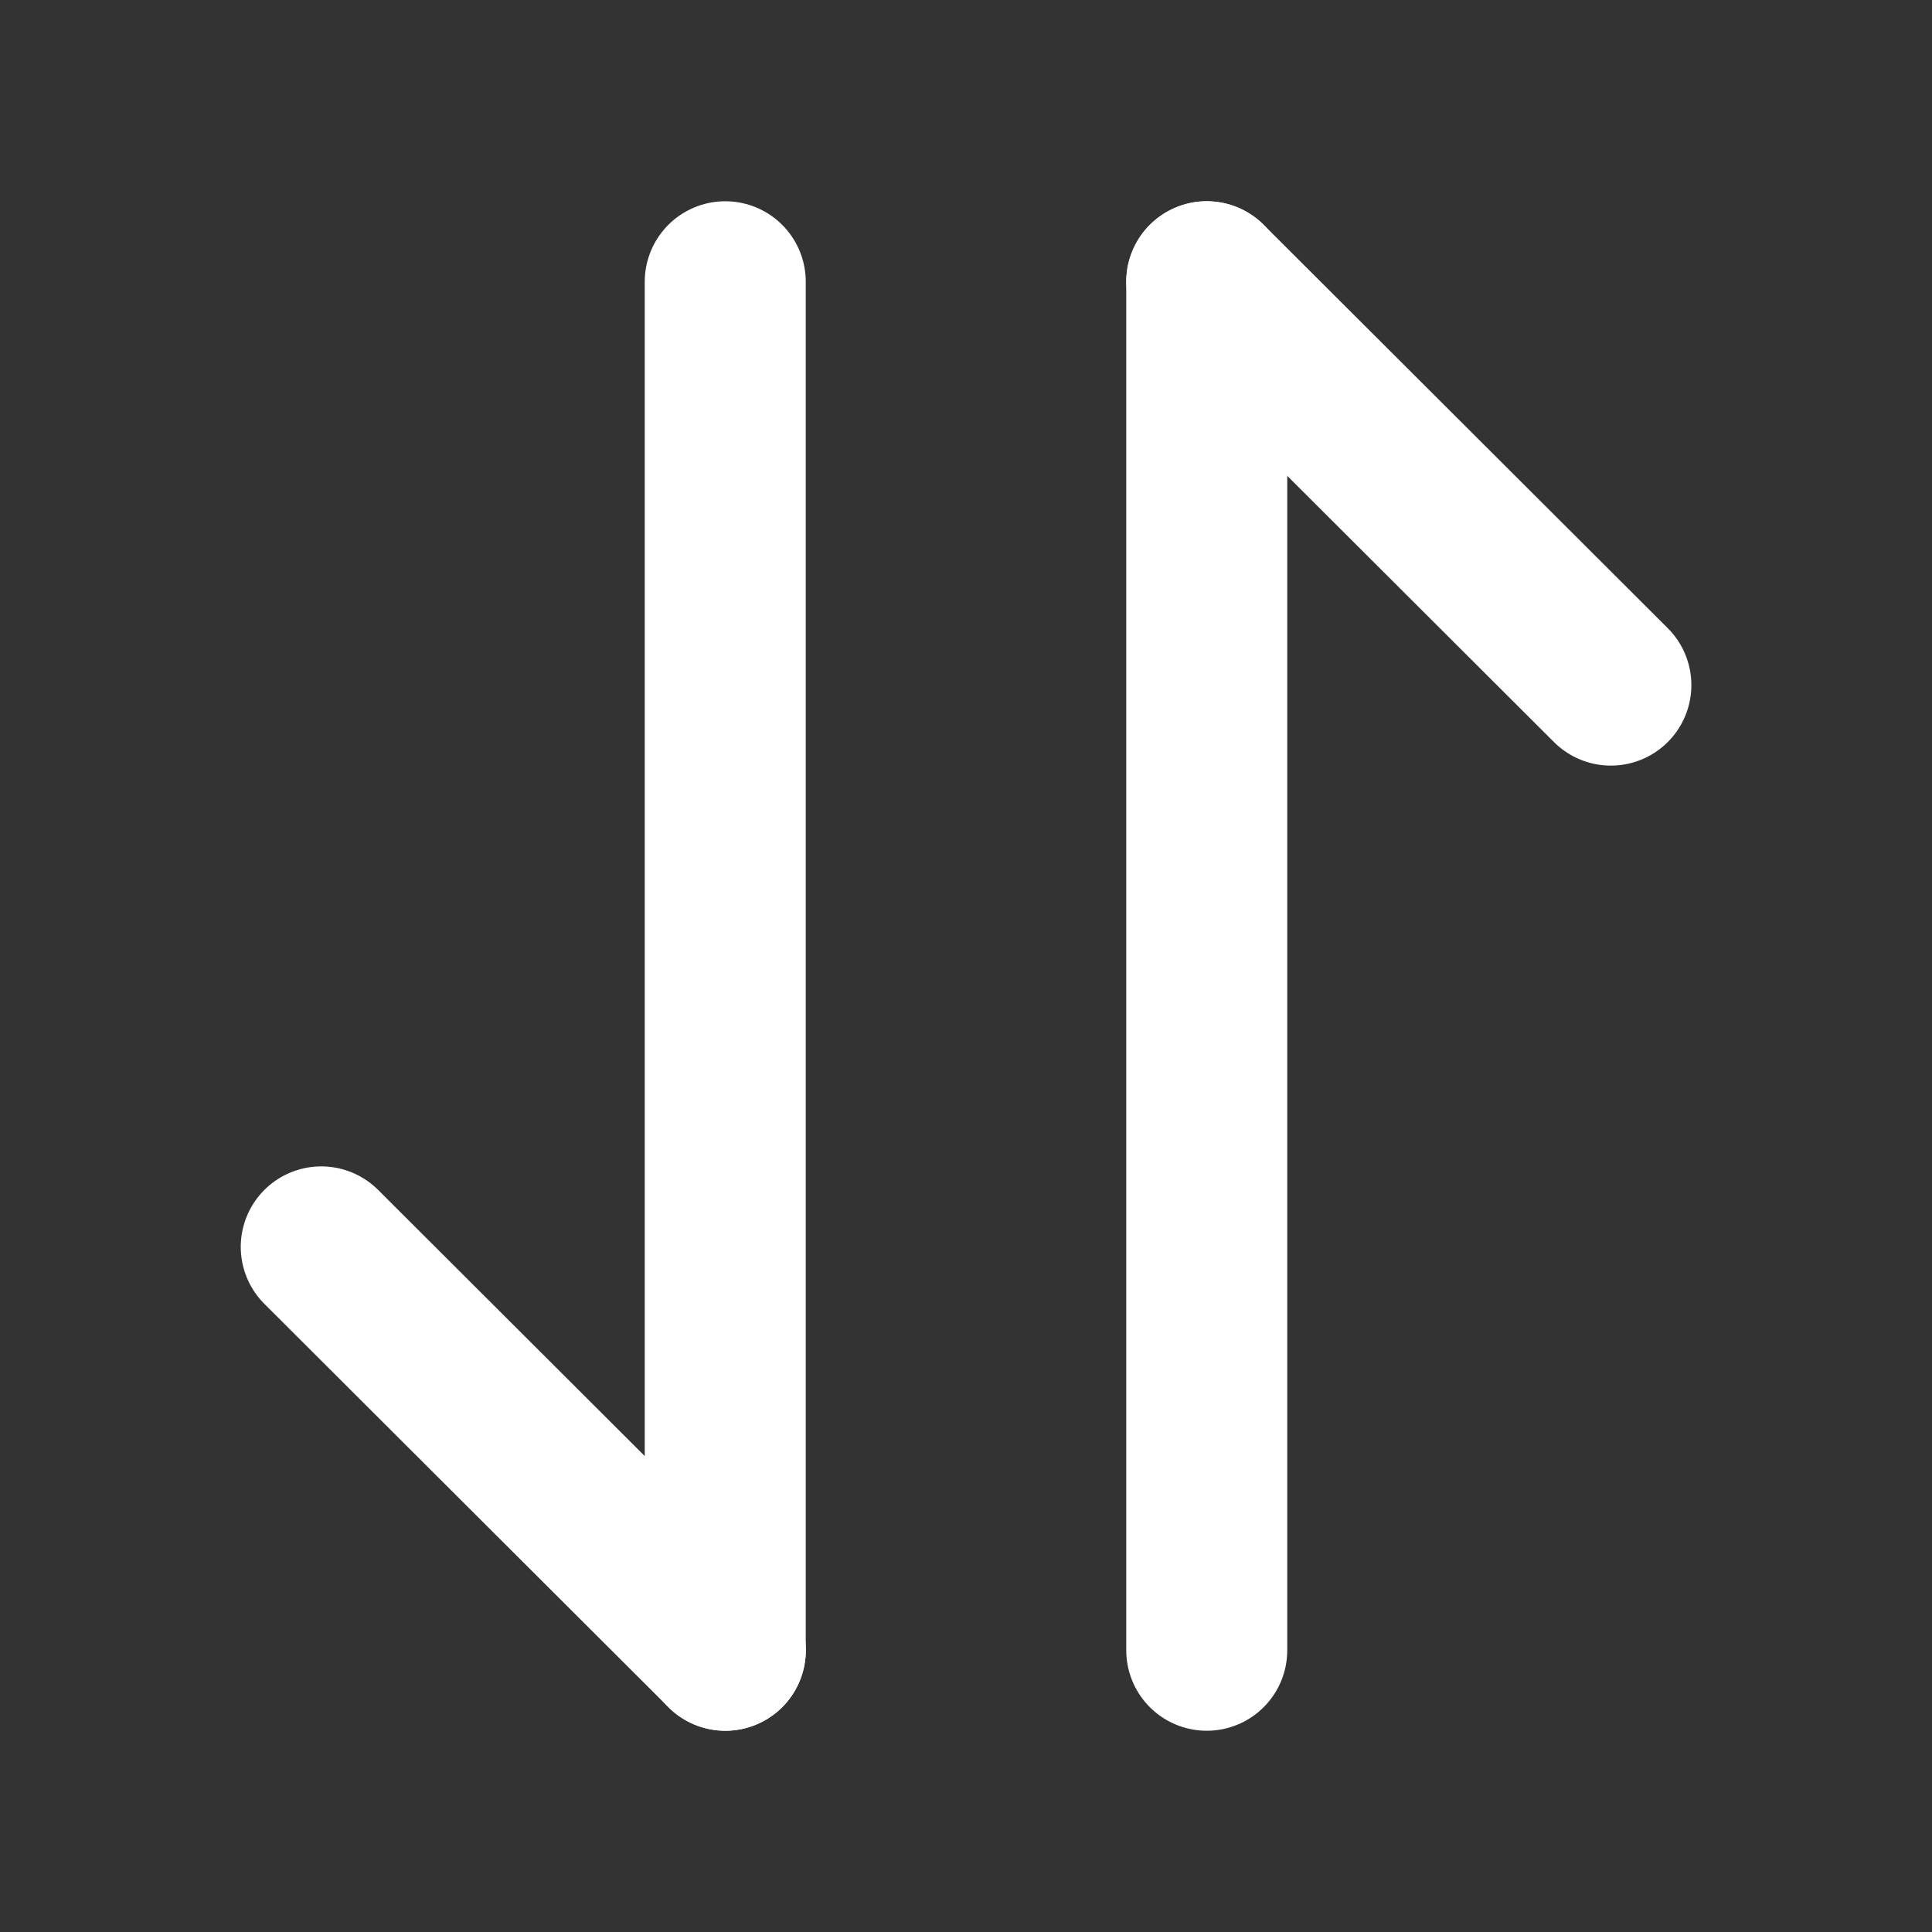 <svg width="18" height="18" viewBox="0 0 18 18" fill="none" xmlns="http://www.w3.org/2000/svg">
<rect x="0" y="0" width="18" height="18" fill="#333333" stroke="none"/>
<path d="M6.758 15.375L2.993 11.617" stroke="white" stroke-width="1.5" stroke-miterlimit="10" stroke-linecap="round" stroke-linejoin="round"/>
<path d="M6.757 2.625V15.375" stroke="white" stroke-width="1.5" stroke-miterlimit="10" stroke-linecap="round" stroke-linejoin="round"/>
<path d="M11.243 2.625L15.008 6.383" stroke="white" stroke-width="1.5" stroke-miterlimit="10" stroke-linecap="round" stroke-linejoin="round"/>
<path d="M11.243 15.375V2.625" stroke="white" stroke-width="1.5" stroke-miterlimit="10" stroke-linecap="round" stroke-linejoin="round"/>
</svg>
